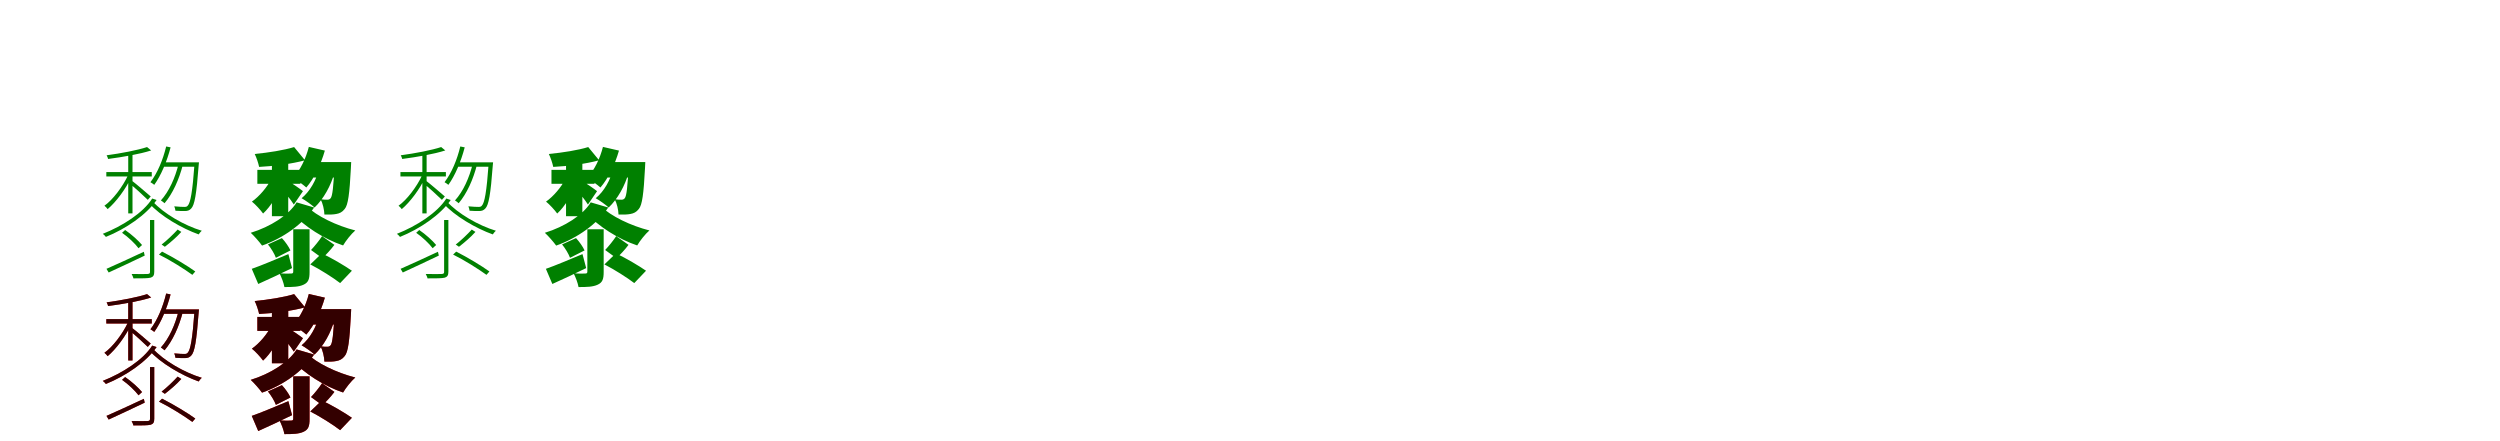 <?xml version="1.0" encoding="UTF-8"?>
<svg width="1700" height="300" xmlns="http://www.w3.org/2000/svg">
<rect width="100%" height="100%" fill="white"/>
<g fill="green" transform="translate(100 100) scale(0.1 -0.1)"><path d="M0.0 0.0C-63.0 -21.0 -178.0 -43.0 -275.0 -56.0C-271.0 -63.0 -266.0 -74.0 -265.0 -81.0C-166.0 -68.0 -49.0 -48.0 28.0 -23.0ZM-128.0 -41.0V-451.0H-99.0V-41.0ZM-277.0 -170.0V-200.0H32.0V-170.0ZM104.0 -104.0V-134.0H329.0V-104.0ZM-99.0 -232.0 -118.0 -249.0C-91.0 -269.0 -19.0 -335.0 5.0 -359.0L25.0 -336.0C4.0 -318.0 -76.0 -249.0 -99.0 -232.0ZM323.0 -104.0V-111.0C309.0 -306.0 295.0 -379.0 277.0 -398.0C271.0 -406.0 264.0 -407.0 253.0 -407.0C241.0 -407.0 215.0 -406.0 185.0 -403.0C189.0 -412.0 192.0 -424.0 193.0 -433.0C217.0 -435.0 243.0 -435.0 257.0 -435.0C277.0 -435.0 289.0 -430.0 300.0 -418.0C323.0 -395.0 336.0 -324.0 351.0 -124.0C352.0 -117.0 353.0 -104.0 353.0 -104.0ZM130.0 4.0C108.0 -87.0 71.0 -176.0 23.0 -239.0C30.0 -243.0 44.0 -252.0 49.0 -257.0C95.0 -193.0 135.0 -98.0 160.0 -2.0ZM215.0 -112.0C191.0 -210.0 150.0 -301.0 94.0 -363.0C102.0 -368.0 114.0 -377.0 119.0 -382.0C174.0 -317.0 218.0 -221.0 244.0 -118.0ZM-130.0 -193.0C-166.0 -270.0 -233.0 -359.0 -290.0 -399.0C-283.0 -405.0 -273.0 -414.0 -268.0 -422.0C-213.0 -376.0 -143.0 -284.0 -107.0 -203.0ZM35.0 -350.0C-26.0 -447.0 -167.0 -537.0 -301.0 -590.0C-294.0 -595.0 -284.0 -605.0 -280.0 -611.0C-144.0 -556.0 -6.0 -462.0 65.0 -360.0ZM39.0 -370.0 15.0 -383.0C90.0 -468.0 236.0 -553.0 351.0 -594.0C356.0 -586.0 365.0 -575.0 372.0 -569.0C255.0 -534.0 112.0 -452.0 39.0 -370.0ZM20.0 -496.0V-848.0C20.0 -859.0 17.0 -862.0 4.0 -863.0C-10.0 -864.0 -49.0 -864.0 -105.0 -863.0C-100.0 -873.0 -94.0 -885.0 -93.0 -893.0C-32.0 -893.0 5.0 -893.0 25.0 -888.0C43.0 -882.0 49.0 -871.0 49.0 -847.0V-496.0ZM-170.0 -583.0C-128.0 -612.0 -81.0 -657.0 -58.0 -688.0L-34.0 -666.0C-58.0 -637.0 -105.0 -594.0 -149.0 -564.0ZM-276.0 -828.0 -261.0 -853.0C-191.0 -821.0 -102.0 -779.0 -16.0 -738.0L-22.0 -712.0C-117.0 -756.0 -213.0 -801.0 -276.0 -828.0ZM208.0 -561.0C181.0 -591.0 133.0 -637.0 99.0 -663.0L121.0 -678.0C156.0 -651.0 200.0 -614.0 233.0 -577.0ZM81.0 -731.0C158.0 -769.0 256.0 -831.0 308.0 -869.0L328.0 -846.0C277.0 -809.0 178.0 -749.0 102.0 -711.0Z"/></g>
<g fill="green" transform="translate(200 100) scale(0.1 -0.1)"><path d="M0.0 0.0C-67.0 -21.0 -174.0 -38.0 -268.0 -47.0C-256.0 -71.0 -243.0 -110.0 -238.0 -135.0C-139.0 -130.0 -18.0 -115.0 74.0 -90.0ZM-151.0 -87.0V-470.0H-40.0V-87.0ZM-250.0 -155.0V-250.0H43.0V-155.0ZM93.0 -102.0V-207.0H301.0V-102.0ZM-41.0 -230.0 -92.0 -275.0C-68.0 -301.0 -21.0 -360.0 -2.0 -391.0L60.0 -300.0C45.0 -287.0 -21.0 -242.0 -41.0 -230.0ZM275.0 -102.0V-118.0C268.0 -275.0 260.0 -332.0 249.0 -347.0C242.0 -356.0 235.0 -358.0 225.0 -358.0C215.0 -358.0 200.0 -358.0 180.0 -355.0C195.0 -383.0 205.0 -427.0 206.0 -459.0C238.0 -460.0 268.0 -459.0 287.0 -455.0C309.0 -451.0 327.0 -443.0 344.0 -421.0C367.0 -394.0 377.0 -318.0 386.0 -144.0C387.0 -130.0 388.0 -102.0 388.0 -102.0ZM100.0 1.0C80.0 -78.0 42.0 -157.0 -7.0 -209.0C18.0 -224.0 63.0 -257.0 83.0 -275.0C135.0 -215.0 182.0 -119.0 209.0 -24.0ZM171.0 -146.0C150.0 -225.0 109.0 -300.0 51.0 -348.0C76.0 -362.0 120.0 -393.0 139.0 -411.0C199.0 -354.0 250.0 -265.0 277.0 -167.0ZM-154.0 -214.0C-182.0 -272.0 -237.0 -336.0 -287.0 -371.0C-263.0 -390.0 -229.0 -427.0 -211.0 -452.0C-159.0 -405.0 -107.0 -318.0 -78.0 -242.0ZM17.0 -376.0C-35.0 -462.0 -161.0 -542.0 -295.0 -583.0C-272.0 -604.0 -236.0 -645.0 -218.0 -670.0C-74.0 -619.0 60.0 -524.0 136.0 -411.0ZM85.0 -402.0 -15.0 -447.0C69.0 -540.0 205.0 -626.0 333.0 -669.0C351.0 -638.0 388.0 -591.0 416.0 -567.0C290.0 -535.0 155.0 -471.0 85.0 -402.0ZM-6.0 -559.0V-847.0C-6.0 -857.0 -10.0 -860.0 -21.0 -860.0C-31.0 -861.0 -68.0 -861.0 -99.0 -859.0C-86.0 -885.0 -71.0 -923.0 -66.0 -952.0C-9.0 -952.0 32.0 -951.0 64.0 -936.0C97.0 -921.0 105.0 -898.0 105.0 -850.0V-559.0ZM-178.0 -662.0C-156.0 -689.0 -133.0 -727.0 -124.0 -753.0L-25.0 -703.0C-36.0 -678.0 -60.0 -644.0 -83.0 -619.0ZM-288.0 -828.0 -244.0 -931.0C-175.0 -900.0 -91.0 -861.0 -14.0 -823.0L-39.0 -728.0C-131.0 -766.0 -224.0 -806.0 -288.0 -828.0ZM190.0 -606.0C172.0 -634.0 138.0 -676.0 115.0 -700.0L192.0 -756.0C216.0 -733.0 248.0 -700.0 274.0 -665.0ZM110.0 -798.0C178.0 -833.0 265.0 -888.0 313.0 -925.0L393.0 -841.0C344.0 -807.0 258.0 -756.0 188.0 -723.0Z"/></g>
<g fill="green" transform="translate(300 100) scale(0.1 -0.1)"><path d="M0.0 0.0C-63.0 -21.0 -178.0 -43.0 -275.0 -56.0C-271.0 -63.0 -266.0 -74.0 -265.0 -81.0C-166.0 -68.0 -49.0 -48.0 28.0 -23.0ZM-128.0 -41.0V-451.0H-99.0V-41.0ZM-277.0 -170.0V-200.0H32.0V-170.0ZM104.0 -104.0V-134.0H329.0V-104.0ZM-99.0 -232.0 -118.0 -249.0C-91.0 -269.0 -19.0 -335.0 5.0 -359.0L25.0 -336.0C4.0 -318.0 -76.0 -249.0 -99.0 -232.0ZM323.0 -104.0V-111.0C309.0 -306.0 295.0 -379.0 277.0 -398.0C271.0 -406.0 264.0 -407.0 253.0 -407.0C241.0 -407.0 215.0 -406.0 185.0 -403.0C189.0 -412.0 192.0 -424.0 193.0 -433.0C217.0 -435.0 243.0 -435.0 257.0 -435.0C277.0 -435.0 289.0 -430.0 300.0 -418.0C323.0 -395.0 336.0 -324.0 351.0 -124.0C352.0 -117.0 353.0 -104.0 353.0 -104.0ZM130.0 4.0C108.0 -87.0 71.0 -176.0 23.0 -239.0C30.0 -243.0 44.0 -252.0 49.0 -257.0C95.0 -193.0 135.0 -98.0 160.0 -2.0ZM215.0 -112.0C191.0 -210.0 150.0 -301.0 94.0 -363.0C102.0 -368.0 114.0 -377.0 119.0 -382.0C174.0 -317.0 218.0 -221.0 244.0 -118.0ZM-130.0 -193.0C-166.0 -270.0 -233.0 -359.0 -290.0 -399.0C-283.0 -405.0 -273.0 -414.0 -268.0 -422.0C-213.0 -376.0 -143.0 -284.0 -107.0 -203.0ZM35.0 -350.0C-26.0 -447.0 -167.0 -537.0 -301.0 -590.0C-294.0 -595.0 -284.0 -605.0 -280.0 -611.0C-144.0 -556.0 -6.0 -462.0 65.0 -360.0ZM39.0 -370.0 15.0 -383.0C90.0 -468.0 236.0 -553.0 351.0 -594.0C356.0 -586.0 365.0 -575.0 372.0 -569.0C255.0 -534.0 112.0 -452.0 39.0 -370.0ZM20.0 -496.0V-848.0C20.0 -859.0 17.0 -862.0 4.0 -863.0C-10.0 -864.0 -49.0 -864.0 -105.0 -863.0C-100.0 -873.0 -94.0 -885.0 -93.0 -893.0C-32.0 -893.0 5.0 -893.0 25.0 -888.0C43.0 -882.0 49.0 -871.0 49.0 -847.0V-496.0ZM-170.0 -583.0C-128.0 -612.0 -81.0 -657.0 -58.0 -688.0L-34.0 -666.0C-58.0 -637.0 -105.0 -594.0 -149.0 -564.0ZM-276.0 -828.0 -261.0 -853.0C-191.0 -821.0 -102.0 -779.0 -16.0 -738.0L-22.0 -712.0C-117.0 -756.0 -213.0 -801.0 -276.0 -828.0ZM208.0 -561.0C181.0 -591.0 133.0 -637.0 99.0 -663.0L121.0 -678.0C156.0 -651.0 200.0 -614.0 233.0 -577.0ZM81.0 -731.0C158.0 -769.0 256.0 -831.0 308.0 -869.0L328.0 -846.0C277.0 -809.0 178.0 -749.0 102.0 -711.0Z"/></g>
<g fill="green" transform="translate(400 100) scale(0.1 -0.1)"><path d="M0.0 0.0C-67.0 -21.0 -174.0 -38.0 -268.0 -47.0C-256.0 -71.0 -243.0 -110.0 -238.0 -135.0C-139.0 -130.0 -18.0 -115.0 74.0 -90.0ZM-151.0 -87.0V-470.0H-40.0V-87.0ZM-250.0 -155.0V-250.0H43.0V-155.0ZM93.0 -102.0V-207.0H301.0V-102.0ZM-41.0 -230.0 -92.0 -275.0C-68.0 -301.0 -21.0 -360.0 -2.0 -391.0L60.0 -300.0C45.0 -287.0 -21.0 -242.0 -41.0 -230.0ZM275.0 -102.0V-118.0C268.0 -275.0 260.0 -332.0 249.0 -347.0C242.0 -356.0 235.0 -358.0 225.0 -358.0C215.0 -358.0 200.0 -358.0 180.0 -355.0C195.0 -383.0 205.0 -427.0 206.0 -459.0C238.0 -460.0 268.0 -459.0 287.0 -455.0C309.0 -451.0 327.0 -443.0 344.0 -421.0C367.0 -394.0 377.0 -318.0 386.0 -144.0C387.0 -130.0 388.0 -102.0 388.0 -102.0ZM100.0 1.0C80.0 -78.0 42.0 -157.0 -7.0 -209.0C18.0 -224.0 63.0 -257.0 83.0 -275.0C135.0 -215.0 182.0 -119.0 209.0 -24.0ZM171.0 -146.0C150.0 -225.0 109.0 -300.0 51.0 -348.0C76.0 -362.0 120.0 -393.0 139.0 -411.0C199.0 -354.0 250.0 -265.0 277.0 -167.0ZM-154.0 -214.0C-182.0 -272.0 -237.0 -336.0 -287.0 -371.0C-263.0 -390.0 -229.0 -427.0 -211.0 -452.0C-159.0 -405.0 -107.0 -318.0 -78.0 -242.0ZM17.0 -376.0C-35.0 -462.0 -161.0 -542.0 -295.0 -583.0C-272.0 -604.0 -236.0 -645.0 -218.0 -670.0C-74.0 -619.0 60.0 -524.0 136.0 -411.0ZM85.0 -402.0 -15.0 -447.0C69.0 -540.0 205.0 -626.0 333.0 -669.0C351.0 -638.0 388.0 -591.0 416.0 -567.0C290.0 -535.0 155.0 -471.0 85.0 -402.0ZM-6.0 -559.0V-847.0C-6.0 -857.0 -10.0 -860.0 -21.0 -860.0C-31.0 -861.0 -68.0 -861.0 -99.0 -859.0C-86.0 -885.0 -71.0 -923.0 -66.0 -952.0C-9.0 -952.0 32.0 -951.0 64.0 -936.0C97.0 -921.0 105.0 -898.0 105.0 -850.0V-559.0ZM-178.0 -662.0C-156.0 -689.0 -133.0 -727.0 -124.0 -753.0L-25.0 -703.0C-36.0 -678.0 -60.0 -644.0 -83.0 -619.0ZM-288.0 -828.0 -244.0 -931.0C-175.0 -900.0 -91.0 -861.0 -14.0 -823.0L-39.0 -728.0C-131.0 -766.0 -224.0 -806.0 -288.0 -828.0ZM190.0 -606.0C172.0 -634.0 138.0 -676.0 115.0 -700.0L192.0 -756.0C216.0 -733.0 248.0 -700.0 274.0 -665.0ZM110.0 -798.0C178.0 -833.0 265.0 -888.0 313.0 -925.0L393.0 -841.0C344.0 -807.0 258.0 -756.0 188.0 -723.0Z"/></g>
<g fill="red" transform="translate(100 200) scale(0.1 -0.1)"><path d="M0.0 0.0C-63.0 -21.0 -178.0 -43.0 -275.0 -56.0C-271.0 -63.0 -266.0 -74.0 -265.0 -81.0C-166.0 -68.0 -49.0 -48.0 28.0 -23.0ZM-128.0 -41.0V-451.0H-99.0V-41.0ZM-277.0 -170.0V-200.0H32.0V-170.0ZM104.0 -104.0V-134.0H329.0V-104.0ZM-99.0 -232.0 -118.0 -249.0C-91.0 -269.0 -19.0 -335.0 5.0 -359.0L25.0 -336.0C4.0 -318.0 -76.0 -249.0 -99.0 -232.0ZM323.0 -104.0V-111.0C309.0 -306.0 295.0 -379.0 277.0 -398.0C271.0 -406.0 264.0 -407.0 253.0 -407.0C241.0 -407.0 215.0 -406.0 185.0 -403.0C189.0 -412.0 192.0 -424.0 193.0 -433.0C217.0 -435.0 243.0 -435.0 257.0 -435.0C277.0 -435.0 289.0 -430.0 300.0 -418.0C323.0 -395.0 336.0 -324.0 351.0 -124.0C352.0 -117.0 353.0 -104.0 353.0 -104.0ZM130.0 4.0C108.0 -87.0 71.0 -176.0 23.0 -239.0C30.0 -243.0 44.0 -252.0 49.0 -257.0C95.0 -193.0 135.0 -98.0 160.0 -2.0ZM215.0 -112.0C191.0 -210.0 150.0 -301.0 94.0 -363.0C102.0 -368.0 114.0 -377.0 119.0 -382.0C174.0 -317.0 218.0 -221.0 244.0 -118.0ZM-130.0 -193.0C-166.0 -270.0 -233.0 -359.0 -290.0 -399.0C-283.0 -405.0 -273.0 -414.0 -268.0 -422.0C-213.0 -376.0 -143.0 -284.0 -107.0 -203.0ZM35.0 -350.0C-26.0 -447.0 -167.0 -537.0 -301.0 -590.0C-294.0 -595.0 -284.0 -605.0 -280.0 -611.0C-144.0 -556.0 -6.0 -462.0 65.0 -360.0ZM39.0 -370.0 15.0 -383.0C90.0 -468.0 236.0 -553.0 351.0 -594.0C356.0 -586.0 365.0 -575.0 372.0 -569.0C255.0 -534.0 112.0 -452.0 39.0 -370.0ZM20.0 -496.0V-848.0C20.0 -859.0 17.0 -862.0 4.0 -863.0C-10.0 -864.0 -49.0 -864.0 -105.0 -863.0C-100.0 -873.0 -94.0 -885.0 -93.0 -893.0C-32.0 -893.0 5.0 -893.0 25.0 -888.0C43.0 -882.0 49.0 -871.0 49.0 -847.0V-496.0ZM-170.0 -583.0C-128.0 -612.0 -81.0 -657.0 -58.0 -688.0L-34.0 -666.0C-58.0 -637.0 -105.0 -594.0 -149.0 -564.0ZM-276.0 -828.0 -261.0 -853.0C-191.0 -821.0 -102.0 -779.0 -16.0 -738.0L-22.0 -712.0C-117.0 -756.0 -213.0 -801.0 -276.0 -828.0ZM208.0 -561.0C181.0 -591.0 133.0 -637.0 99.0 -663.0L121.0 -678.0C156.0 -651.0 200.0 -614.0 233.0 -577.0ZM81.0 -731.0C158.0 -769.0 256.0 -831.0 308.0 -869.0L328.0 -846.0C277.0 -809.0 178.0 -749.0 102.0 -711.0Z"/></g>
<g fill="black" opacity=".8" transform="translate(100 200) scale(0.1 -0.1)"><path d="M0.0 0.0C-63.0 -21.0 -178.0 -43.0 -275.0 -56.0C-271.0 -63.0 -266.0 -74.0 -265.0 -81.0C-166.0 -68.0 -49.0 -48.0 28.0 -23.0ZM-128.0 -41.0V-451.0H-99.0V-41.0ZM-277.0 -170.0V-200.0H32.0V-170.0ZM104.0 -104.0V-134.0H329.0V-104.0ZM-99.0 -232.0 -118.0 -249.0C-91.0 -269.0 -19.0 -335.0 5.0 -359.0L25.0 -336.0C4.0 -318.0 -76.0 -249.0 -99.0 -232.0ZM323.0 -104.0V-111.0C309.0 -306.0 295.0 -379.0 277.0 -398.0C271.0 -406.0 264.0 -407.0 253.0 -407.0C241.0 -407.0 215.0 -406.0 185.0 -403.0C189.0 -412.0 192.0 -424.0 193.0 -433.0C217.0 -435.0 243.0 -435.0 257.0 -435.0C277.0 -435.0 289.0 -430.0 300.0 -418.0C323.0 -395.0 336.0 -324.0 351.0 -124.0C352.0 -117.0 353.0 -104.0 353.0 -104.0ZM130.0 4.0C108.0 -87.0 71.0 -176.0 23.0 -239.0C30.0 -243.0 44.0 -252.0 49.0 -257.0C95.0 -193.0 135.0 -98.0 160.0 -2.0ZM215.0 -112.0C191.0 -210.0 150.0 -301.0 94.0 -363.0C102.0 -368.0 114.0 -377.0 119.0 -382.0C174.0 -317.0 218.0 -221.0 244.0 -118.0ZM-130.0 -193.0C-166.0 -270.0 -233.0 -359.0 -290.0 -399.0C-283.0 -405.0 -273.0 -414.0 -268.0 -422.0C-213.0 -376.0 -143.0 -284.0 -107.0 -203.0ZM35.0 -350.0C-26.0 -447.0 -167.0 -537.0 -301.0 -590.0C-294.0 -595.0 -284.0 -605.0 -280.0 -611.0C-144.0 -556.0 -6.0 -462.0 65.0 -360.0ZM39.0 -370.0 15.0 -383.0C90.0 -468.0 236.0 -553.0 351.0 -594.0C356.0 -586.0 365.0 -575.0 372.0 -569.0C255.0 -534.0 112.0 -452.0 39.0 -370.0ZM20.0 -496.0V-848.0C20.0 -859.0 17.0 -862.0 4.0 -863.0C-10.0 -864.0 -49.0 -864.0 -105.0 -863.0C-100.0 -873.0 -94.0 -885.0 -93.0 -893.0C-32.0 -893.0 5.0 -893.0 25.0 -888.0C43.0 -882.0 49.0 -871.0 49.0 -847.0V-496.0ZM-170.0 -583.0C-128.0 -612.0 -81.0 -657.0 -58.0 -688.0L-34.0 -666.0C-58.0 -637.0 -105.0 -594.0 -149.0 -564.0ZM-276.0 -828.0 -261.0 -853.0C-191.0 -821.0 -102.0 -779.0 -16.0 -738.0L-22.0 -712.0C-117.0 -756.0 -213.0 -801.0 -276.0 -828.0ZM208.0 -561.0C181.0 -591.0 133.0 -637.0 99.0 -663.0L121.0 -678.0C156.0 -651.0 200.0 -614.0 233.0 -577.0ZM81.0 -731.0C158.0 -769.0 256.0 -831.0 308.0 -869.0L328.0 -846.0C277.0 -809.0 178.0 -749.0 102.0 -711.0Z"/></g>
<g fill="red" transform="translate(200 200) scale(0.1 -0.1)"><path d="M0.0 0.0C-67.0 -21.0 -174.0 -38.0 -268.0 -47.0C-256.0 -71.0 -243.0 -110.0 -238.0 -135.0C-139.0 -130.0 -18.0 -115.0 74.0 -90.0ZM-151.0 -87.0V-470.0H-40.0V-87.0ZM-250.0 -155.0V-250.0H43.0V-155.0ZM93.0 -102.0V-207.0H301.0V-102.0ZM-41.0 -230.0 -92.0 -275.0C-68.0 -301.0 -21.0 -360.0 -2.0 -391.0L60.0 -300.0C45.0 -287.0 -21.0 -242.0 -41.0 -230.0ZM275.0 -102.0V-118.0C268.0 -275.0 260.0 -332.0 249.0 -347.0C242.0 -356.0 235.0 -358.0 225.0 -358.0C215.0 -358.0 200.0 -358.0 180.0 -355.0C195.0 -383.0 205.0 -427.0 206.0 -459.0C238.0 -460.0 268.0 -459.0 287.0 -455.0C309.0 -451.0 327.0 -443.0 344.0 -421.0C367.0 -394.0 377.0 -318.0 386.0 -144.0C387.0 -130.0 388.0 -102.0 388.0 -102.0ZM100.0 1.0C80.0 -78.0 42.0 -157.0 -7.0 -209.0C18.0 -224.0 63.0 -257.0 83.0 -275.0C135.0 -215.0 182.0 -119.0 209.0 -24.0ZM171.0 -146.0C150.0 -225.0 109.0 -300.0 51.0 -348.0C76.0 -362.0 120.0 -393.0 139.0 -411.0C199.0 -354.0 250.0 -265.0 277.0 -167.0ZM-154.0 -214.0C-182.0 -272.0 -237.0 -336.0 -287.0 -371.0C-263.0 -390.0 -229.0 -427.0 -211.0 -452.0C-159.0 -405.0 -107.0 -318.0 -78.0 -242.0ZM17.0 -376.0C-35.0 -462.0 -161.0 -542.0 -295.0 -583.0C-272.0 -604.0 -236.0 -645.0 -218.0 -670.0C-74.0 -619.0 60.0 -524.0 136.0 -411.0ZM85.0 -402.0 -15.0 -447.0C69.0 -540.0 205.0 -626.0 333.0 -669.0C351.0 -638.0 388.0 -591.0 416.0 -567.0C290.0 -535.0 155.0 -471.0 85.0 -402.0ZM-6.0 -559.0V-847.0C-6.0 -857.0 -10.0 -860.0 -21.0 -860.0C-31.0 -861.0 -68.0 -861.0 -99.0 -859.0C-86.0 -885.0 -71.0 -923.0 -66.0 -952.0C-9.0 -952.0 32.0 -951.0 64.0 -936.0C97.0 -921.0 105.0 -898.0 105.0 -850.0V-559.0ZM-178.0 -662.0C-156.0 -689.0 -133.0 -727.0 -124.0 -753.0L-25.0 -703.0C-36.0 -678.0 -60.0 -644.0 -83.0 -619.0ZM-288.0 -828.0 -244.0 -931.0C-175.0 -900.0 -91.0 -861.0 -14.0 -823.0L-39.0 -728.0C-131.0 -766.0 -224.0 -806.0 -288.0 -828.0ZM190.0 -606.0C172.0 -634.0 138.0 -676.0 115.0 -700.0L192.0 -756.0C216.0 -733.0 248.0 -700.0 274.0 -665.0ZM110.0 -798.0C178.0 -833.0 265.0 -888.0 313.0 -925.0L393.0 -841.0C344.0 -807.0 258.0 -756.0 188.0 -723.0Z"/></g>
<g fill="black" opacity=".8" transform="translate(200 200) scale(0.1 -0.1)"><path d="M0.0 0.0C-67.0 -21.0 -174.0 -38.0 -268.0 -47.0C-256.0 -71.0 -243.0 -110.0 -238.0 -135.0C-139.0 -130.0 -18.0 -115.0 74.0 -90.0ZM-151.0 -87.0V-470.0H-40.0V-87.0ZM-250.0 -155.0V-250.0H43.0V-155.0ZM93.0 -102.0V-207.0H301.0V-102.0ZM-41.0 -230.0 -92.0 -275.0C-68.0 -301.0 -21.0 -360.0 -2.0 -391.0L60.0 -300.0C45.0 -287.0 -21.0 -242.0 -41.0 -230.0ZM275.0 -102.0V-118.0C268.0 -275.0 260.0 -332.0 249.0 -347.0C242.0 -356.0 235.0 -358.0 225.0 -358.0C215.0 -358.0 200.0 -358.0 180.0 -355.0C195.0 -383.0 205.0 -427.0 206.0 -459.0C238.0 -460.0 268.0 -459.0 287.0 -455.0C309.0 -451.0 327.0 -443.0 344.0 -421.0C367.0 -394.0 377.0 -318.0 386.0 -144.0C387.0 -130.0 388.0 -102.0 388.0 -102.0ZM100.0 1.0C80.0 -78.0 42.0 -157.0 -7.0 -209.0C18.0 -224.0 63.0 -257.0 83.0 -275.0C135.0 -215.0 182.0 -119.0 209.0 -24.0ZM171.0 -146.0C150.0 -225.0 109.0 -300.0 51.0 -348.0C76.0 -362.0 120.0 -393.0 139.0 -411.0C199.0 -354.0 250.0 -265.0 277.0 -167.0ZM-154.0 -214.0C-182.0 -272.0 -237.0 -336.0 -287.0 -371.0C-263.0 -390.0 -229.0 -427.0 -211.0 -452.0C-159.0 -405.0 -107.0 -318.0 -78.0 -242.0ZM17.0 -376.0C-35.0 -462.0 -161.0 -542.0 -295.0 -583.0C-272.0 -604.0 -236.0 -645.0 -218.0 -670.0C-74.0 -619.0 60.0 -524.0 136.0 -411.0ZM85.0 -402.0 -15.0 -447.0C69.0 -540.0 205.0 -626.0 333.0 -669.0C351.0 -638.0 388.0 -591.0 416.0 -567.0C290.0 -535.0 155.0 -471.0 85.0 -402.0ZM-6.0 -559.0V-847.0C-6.0 -857.0 -10.0 -860.0 -21.0 -860.0C-31.0 -861.0 -68.0 -861.0 -99.0 -859.0C-86.0 -885.0 -71.0 -923.0 -66.0 -952.0C-9.0 -952.0 32.0 -951.0 64.0 -936.0C97.0 -921.0 105.0 -898.0 105.0 -850.0V-559.0ZM-178.0 -662.0C-156.0 -689.0 -133.0 -727.0 -124.0 -753.0L-25.0 -703.0C-36.0 -678.0 -60.0 -644.0 -83.0 -619.0ZM-288.0 -828.0 -244.0 -931.0C-175.0 -900.0 -91.0 -861.0 -14.0 -823.0L-39.0 -728.0C-131.0 -766.0 -224.0 -806.0 -288.0 -828.0ZM190.0 -606.0C172.0 -634.0 138.0 -676.0 115.0 -700.0L192.0 -756.0C216.0 -733.0 248.0 -700.0 274.0 -665.0ZM110.0 -798.0C178.0 -833.0 265.0 -888.0 313.0 -925.0L393.0 -841.0C344.0 -807.0 258.0 -756.0 188.0 -723.0Z"/></g>
</svg>
